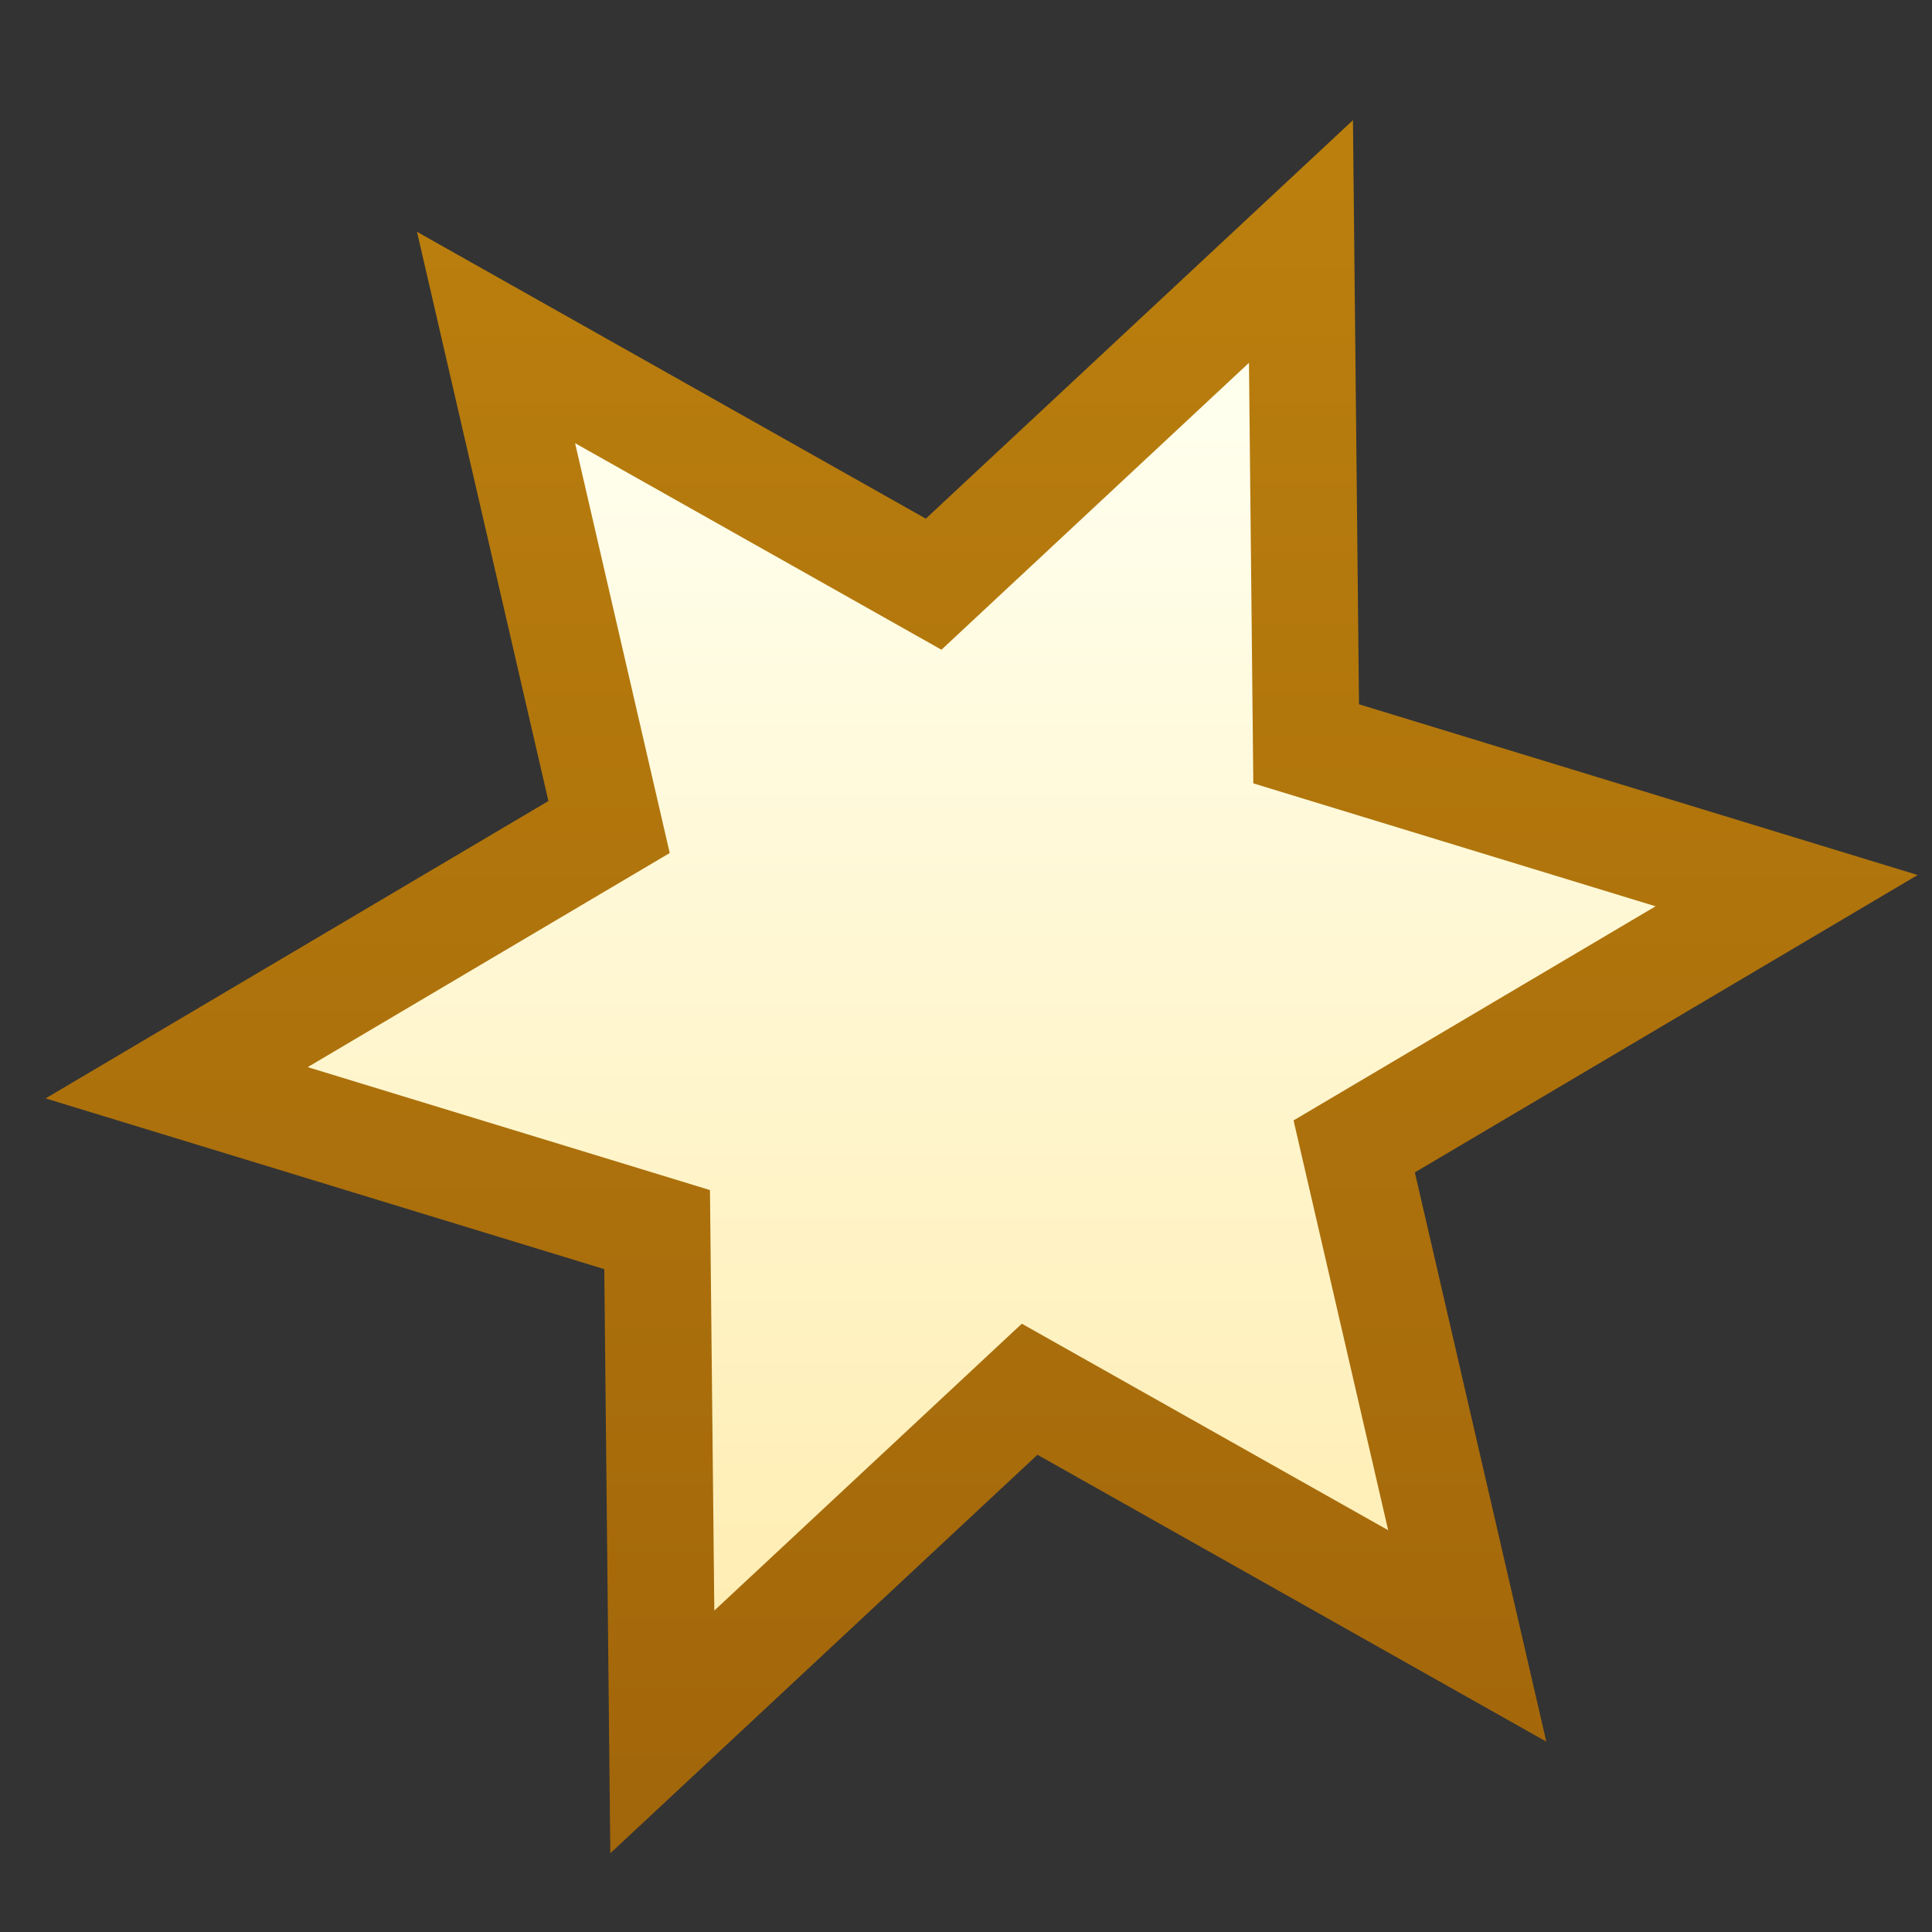 <?xml version="1.0"?>
<svg version="1.1" viewBox="0 0 16 16" xmlns="http://www.w3.org/2000/svg" xmlns:cc="http://creativecommons.org/ns#" xmlns:dc="http://purl.org/dc/elements/1.1/" xmlns:rdf="http://www.w3.org/1999/02/22-rdf-syntax-ns#" xmlns:xlink="http://www.w3.org/1999/xlink">
<rect x="0" y="0" width="16" height="16" fill="#333333" stroke="none"/>
<defs>
<linearGradient id="b" x1="6.719" x2="6.719" y1="1036.2" y2="1052.1" gradientTransform="matrix(.882 0 0 .882 1.076 123.84)" gradientUnits="userSpaceOnUse">
<stop stop-color="#ba7f0d" offset="0"/>
<stop stop-color="#a2660b" offset="1"/>
</linearGradient>
<linearGradient id="a" x1="8.988" x2="8.988" y1="1038.5" y2="1051" gradientTransform="matrix(.882 0 0 .882 1.076 123.84)" gradientUnits="userSpaceOnUse">
<stop stop-color="#ffe" offset="0"/>
<stop stop-color="#ffecad" offset="1"/>
</linearGradient>
</defs>
<g transform="translate(0 -1036.4)">
<path d="m10.774 1038.4 0.043 4.16 3.979 1.216-3.581 2.118 0.936 4.054-3.624-2.043-3.042 2.838-0.043-4.16-3.979-1.216 3.581-2.118-0.936-4.054 3.624 2.043z" fill="url(#a)" stroke="url(#b)" stroke-width=".882"/>
</g>
</svg>